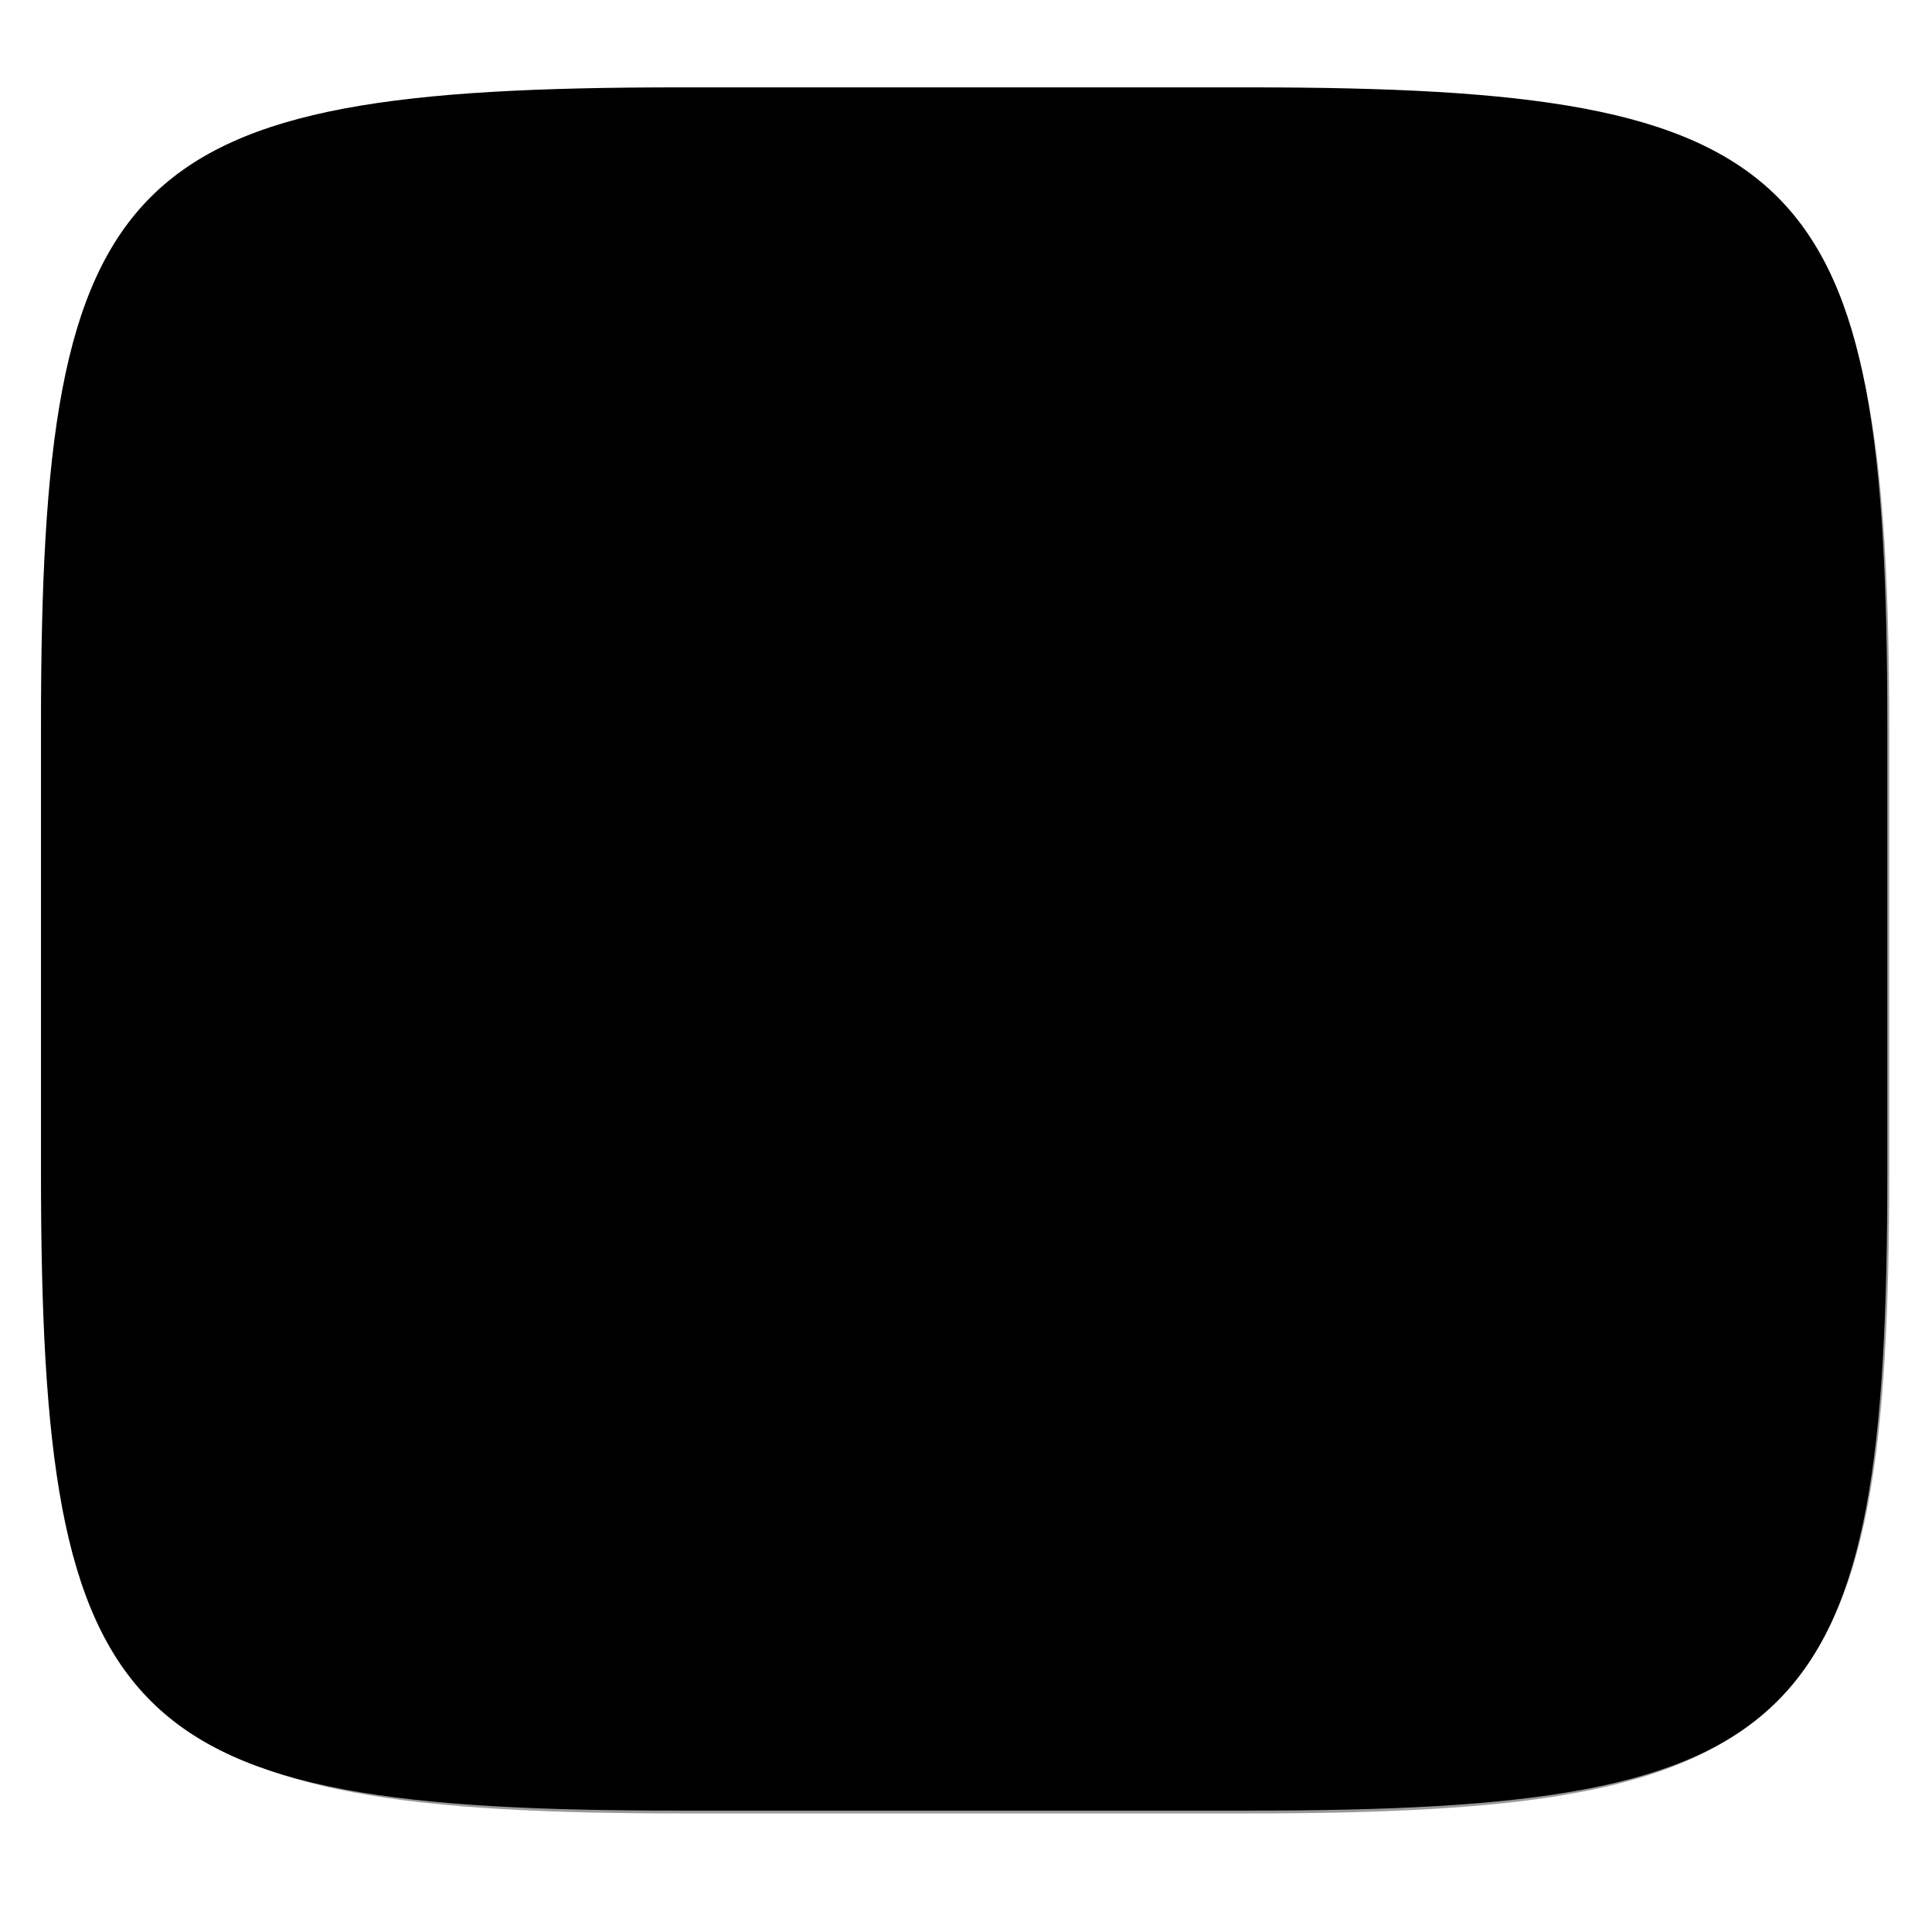 <svg xmlns="http://www.w3.org/2000/svg" style="isolation:isolate" width="256" height="256" viewBox="0 0 256 256">
 <defs>
  <filter id="747zReM7ZYIzczUqMGuxMCPwwNYdrQNn" width="400%" height="400%" x="-200%" y="-200%" color-interpolation-filters="sRGB" filterUnits="objectBoundingBox">
   <feGaussianBlur xmlns="http://www.w3.org/2000/svg" in="SourceGraphic" stdDeviation="4.294"/>
   <feOffset xmlns="http://www.w3.org/2000/svg" dx="0" dy="4" result="pf_100_offsetBlur"/>
   <feFlood xmlns="http://www.w3.org/2000/svg" flood-opacity=".4"/>
   <feComposite xmlns="http://www.w3.org/2000/svg" in2="pf_100_offsetBlur" operator="in" result="pf_100_dropShadow"/>
   <feBlend xmlns="http://www.w3.org/2000/svg" in="SourceGraphic" in2="pf_100_dropShadow" mode="normal"/>
  </filter>
 </defs>
 <g filter="url({{ theme.colors.red }}zReM7ZYIzczUqMGuxMCPwwNYdrQNn)">
  <linearGradient id="_lgradient_38" x1="0" x2="0" y1="0" y2="1" gradientTransform="matrix(244.648,0,0,228.338,5.43,11.577)" gradientUnits="userSpaceOnUse">
   <stop offset="0%" style="stop-color:{{ theme.colors.gray }}"/>
   <stop offset="100%" style="stop-color:{{ theme.colors.background }}"/>
  </linearGradient>
  <path fill="url(#_lgradient_38)" d="M 165.439 11.577 C 239.495 11.577 250.078 22.134 250.078 96.12 L 250.078 155.371 C 250.078 229.358 239.495 239.915 165.439 239.915 L 90.069 239.915 C 16.014 239.915 5.43 229.358 5.43 155.371 L 5.43 96.12 C 5.43 22.134 16.014 11.577 90.069 11.577 L 165.439 11.577 Z"/>
 </g>
 <g opacity=".4">
  <linearGradient id="_lgradient_39" x1=".517" x2=".517" y1="0" y2="1" gradientTransform="matrix(244.65,0,0,228.34,5.68,11.95)" gradientUnits="userSpaceOnUse">
   <stop offset="0%" style="stop-color:{{ theme.colors.foreground }}"/>
   <stop offset="12.5%" stop-opacity=".098" style="stop-color:{{ theme.colors.foreground }}"/>
   <stop offset="92.5%" stop-opacity=".098" style="stop-color:{{ theme.colors.black }}"/>
   <stop offset="100%" stop-opacity=".498" style="stop-color:{{ theme.colors.black }}"/>
  </linearGradient>
  <path fill="url(#_lgradient_39)" fill-rule="evenodd" d="M 165.068 11.951 C 169.396 11.941 173.724 11.991 178.052 12.089 C 181.927 12.167 185.803 12.315 189.678 12.541 C 193.131 12.737 196.583 13.022 200.026 13.395 C 203.085 13.73 206.144 14.181 209.174 14.741 C 211.889 15.243 214.574 15.881 217.22 16.657 C 219.62 17.355 221.971 18.219 224.243 19.241 C 226.358 20.184 228.384 21.304 230.302 22.591 C 232.142 23.829 233.863 25.244 235.437 26.806 C 237.001 28.378 238.417 30.088 239.656 31.925 C 240.945 33.841 242.066 35.865 243.02 37.967 C 244.043 40.247 244.909 42.585 245.617 44.972 C 246.394 47.615 247.034 50.297 247.535 53.009 C 248.096 56.035 248.548 59.081 248.883 62.136 C 249.257 65.575 249.542 69.014 249.739 72.462 C 249.965 76.323 250.112 80.194 250.201 84.055 C 250.289 88.378 250.339 92.701 250.329 97.014 L 250.329 155.226 C 250.339 159.549 250.289 163.862 250.201 168.185 C 250.112 172.056 249.965 175.917 249.739 179.778 C 249.542 183.226 249.257 186.675 248.883 190.104 C 248.548 193.159 248.096 196.215 247.535 199.241 C 247.034 201.943 246.394 204.625 245.617 207.268 C 244.909 209.655 244.043 212.003 243.02 214.273 C 242.066 216.385 240.945 218.399 239.656 220.315 C 238.417 222.152 237.001 223.872 235.437 225.434 C 233.863 226.996 232.142 228.411 230.302 229.649 C 228.384 230.936 226.358 232.056 224.243 232.999 C 221.971 234.021 219.62 234.885 217.22 235.593 C 214.574 236.369 211.889 237.007 209.174 237.499 C 206.144 238.068 203.085 238.51 200.026 238.845 C 196.583 239.218 193.131 239.503 189.678 239.699 C 185.803 239.925 181.927 240.073 178.052 240.161 C 173.724 240.249 169.396 240.299 165.068 240.289 L 90.942 240.289 C 86.614 240.299 82.286 240.249 77.958 240.161 C 74.083 240.073 70.207 239.925 66.332 239.699 C 62.879 239.503 59.427 239.218 55.984 238.845 C 52.925 238.51 49.866 238.068 46.836 237.499 C 44.121 237.007 41.436 236.369 38.79 235.593 C 36.39 234.885 34.039 234.021 31.767 232.999 C 29.652 232.056 27.626 230.936 25.708 229.649 C 23.868 228.411 22.147 226.996 20.573 225.434 C 19.009 223.872 17.593 222.152 16.354 220.315 C 15.065 218.399 13.944 216.385 12.99 214.273 C 11.967 212.003 11.101 209.655 10.393 207.268 C 9.616 204.625 8.976 201.943 8.475 199.241 C 7.914 196.215 7.462 193.159 7.127 190.104 C 6.753 186.675 6.468 183.226 6.271 179.778 C 6.045 175.917 5.898 172.056 5.809 168.185 C 5.721 163.862 5.671 159.549 5.681 155.226 L 5.681 97.014 C 5.671 92.701 5.721 88.378 5.809 84.055 C 5.898 80.194 6.045 76.323 6.271 72.462 C 6.468 69.014 6.753 65.575 7.127 62.136 C 7.462 59.081 7.914 56.035 8.475 53.009 C 8.976 50.297 9.616 47.615 10.393 44.972 C 11.101 42.585 11.967 40.247 12.99 37.967 C 13.944 35.865 15.065 33.841 16.354 31.925 C 17.593 30.088 19.009 28.378 20.573 26.806 C 22.147 25.244 23.868 23.829 25.708 22.591 C 27.626 21.304 29.652 20.184 31.767 19.241 C 34.039 18.219 36.39 17.355 38.79 16.657 C 41.436 15.881 44.121 15.243 46.836 14.741 C 49.866 14.181 52.925 13.73 55.984 13.395 C 59.427 13.022 62.879 12.737 66.332 12.541 C 70.207 12.315 74.083 12.167 77.958 12.089 C 82.286 11.991 86.614 11.941 90.942 11.951 L 165.068 11.951 Z M 165.078 15.96 C 169.376 15.95 173.675 15.999 177.973 16.087 C 181.8 16.176 185.626 16.323 189.452 16.539 C 192.836 16.736 196.219 17.011 199.583 17.384 C 202.554 17.699 205.515 18.131 208.446 18.681 C 211.023 19.153 213.58 19.762 216.099 20.499 C 218.322 21.147 220.495 21.953 222.6 22.896 C 224.509 23.751 226.338 24.763 228.069 25.922 C 229.692 27.013 231.207 28.26 232.594 29.646 C 233.981 31.031 235.23 32.544 236.332 34.165 C 237.492 35.894 238.506 37.712 239.361 39.608 C 240.306 41.72 241.112 43.892 241.761 46.102 C 242.509 48.617 243.109 51.162 243.591 53.736 C 244.132 56.664 244.565 59.611 244.889 62.578 C 245.263 65.938 245.539 69.308 245.735 72.688 C 245.952 76.51 246.109 80.322 246.188 84.144 C 246.276 88.437 246.325 92.721 246.325 97.014 C 246.325 97.014 246.325 97.014 246.325 97.014 L 246.325 155.226 C 246.325 155.226 246.325 155.226 246.325 155.226 C 246.325 159.519 246.276 163.803 246.188 168.096 C 246.109 171.918 245.952 175.74 245.735 179.552 C 245.539 182.932 245.263 186.302 244.889 189.672 C 244.565 192.629 244.132 195.576 243.591 198.504 C 243.109 201.078 242.509 203.623 241.761 206.138 C 241.112 208.358 240.306 210.52 239.361 212.632 C 238.506 214.528 237.492 216.356 236.332 218.075 C 235.23 219.706 233.981 221.219 232.594 222.604 C 231.207 223.98 229.692 225.227 228.069 226.318 C 226.338 227.477 224.509 228.489 222.6 229.344 C 220.495 230.297 218.322 231.093 216.099 231.741 C 213.58 232.478 211.023 233.087 208.446 233.559 C 205.515 234.109 202.554 234.541 199.583 234.865 C 196.219 235.229 192.836 235.514 189.452 235.701 C 185.626 235.917 181.8 236.074 177.973 236.153 C 173.675 236.251 169.376 236.29 165.078 236.29 C 165.078 236.29 165.078 236.29 165.068 236.29 L 90.942 236.29 C 90.932 236.29 90.932 236.29 90.932 236.29 C 86.634 236.29 82.335 236.251 78.037 236.153 C 74.21 236.074 70.384 235.917 66.558 235.701 C 63.174 235.514 59.791 235.229 56.427 234.865 C 53.456 234.541 50.495 234.109 47.564 233.559 C 44.987 233.087 42.43 232.478 39.911 231.741 C 37.688 231.093 35.515 230.297 33.41 229.344 C 31.501 228.489 29.672 227.477 27.941 226.318 C 26.318 225.227 24.803 223.98 23.416 222.604 C 22.029 221.219 20.78 219.706 19.678 218.075 C 18.518 216.356 17.504 214.528 16.649 212.632 C 15.704 210.52 14.898 208.358 14.249 206.138 C 13.501 203.623 12.901 201.078 12.419 198.504 C 11.878 195.576 11.445 192.629 11.121 189.672 C 10.747 186.302 10.472 182.932 10.275 179.552 C 10.058 175.74 9.901 171.918 9.822 168.096 C 9.734 163.803 9.685 159.519 9.685 155.226 C 9.685 155.226 9.685 155.226 9.685 155.226 L 9.685 97.014 C 9.685 97.014 9.685 97.014 9.685 97.014 C 9.685 92.721 9.734 88.437 9.822 84.144 C 9.901 80.322 10.058 76.51 10.275 72.688 C 10.472 69.308 10.747 65.938 11.121 62.578 C 11.445 59.611 11.878 56.664 12.419 53.736 C 12.901 51.162 13.501 48.617 14.249 46.102 C 14.898 43.892 15.704 41.72 16.649 39.608 C 17.504 37.712 18.518 35.894 19.678 34.165 C 20.78 32.544 22.029 31.031 23.416 29.646 C 24.803 28.26 26.318 27.013 27.941 25.922 C 29.672 24.763 31.501 23.751 33.41 22.896 C 35.515 21.953 37.688 21.147 39.911 20.499 C 42.43 19.762 44.987 19.153 47.564 18.681 C 50.495 18.131 53.456 17.699 56.427 17.384 C 59.791 17.011 63.174 16.736 66.558 16.539 C 70.384 16.323 74.21 16.176 78.037 16.087 C 82.335 15.999 86.634 15.95 90.932 15.96 C 90.932 15.96 90.932 15.96 90.942 15.96 L 165.068 15.96 C 165.078 15.96 165.078 15.96 165.078 15.96 Z"/>
 </g>
 <linearGradient id="_lgradient_40" x1="0" x2="0" y1="0" y2="1" gradientTransform="matrix(123.558,0,0,145,66.221,55.5)" gradientUnits="userSpaceOnUse">
  <stop offset="0%" style="stop-color:{{ theme.colors.red }}"/>
  <stop offset="50%" style="stop-color:{{ theme.colors.magenta }}"/>
  <stop offset="100%" style="stop-color:{{ theme.colors.red }}"/>
 </linearGradient>
 <path fill="url(#_lgradient_40)" d="M 125.854 200.215 C 121.913 199.442 117.264 196.143 112.002 190.386 C 90.58 166.944 75.891 140.049 68.352 110.46 C 66.509 103.224 66.048 99.7 66.274 94.582 C 67.023 77.646 78.834 65.654 101.266 59.052 C 118.459 53.993 140.933 54.366 157.792 59.99 C 178.341 66.846 189.01 78.403 189.726 94.582 C 189.952 99.7 189.491 103.224 187.647 110.46 C 180.111 140.039 165.413 166.952 143.998 190.386 C 138.586 196.307 134.091 199.446 129.889 200.238 C 128.012 200.592 127.77 200.591 125.854 200.213 L 125.854 200.215 Z M 134.507 196.19 C 137.445 194.291 139.743 192.182 143.729 187.726 C 149.765 180.976 152.652 177.303 152.882 176.08 C 153.191 174.433 152.459 170.167 149.776 157.978 C 149.692 157.596 149.352 154.675 149.022 151.488 C 145.888 121.273 146.066 122.486 143.426 113.399 C 141.013 105.096 140.562 103.988 139.08 102.741 C 138.263 102.054 137.876 101.931 136.98 102.075 C 136.375 102.171 135.621 102.568 135.303 102.955 C 134.546 103.879 134.738 106.217 136.019 111.696 C 136.569 114.046 137.104 117.509 137.31 120.041 C 137.981 128.302 138.998 135.012 139.932 137.348 C 140.703 139.279 140.798 139.905 140.811 143.167 C 140.822 145.751 140.917 146.67 141.135 146.301 C 141.95 144.926 143.18 143.375 143.455 143.375 C 143.953 143.375 143.794 145.284 143.186 146.62 C 142.876 147.3 142.022 148.398 141.288 149.06 C 139.715 150.478 139.358 150.09 144.991 153.092 C 147.205 154.271 149.016 155.419 149.016 155.642 C 149.016 155.864 148.893 156.047 148.741 156.047 C 148.59 156.047 146.469 155.126 144.028 154.001 C 137.8 151.13 136.504 150.68 130.761 149.396 C 124.749 148.051 123.366 148.07 122.077 149.512 C 120.565 151.205 120.541 153.978 122.022 155.739 C 123.377 157.349 123.306 157.326 135.958 160.226 C 136.341 160.313 136.657 160.556 136.661 160.766 C 136.665 160.975 137.638 161.692 138.824 162.359 C 140.862 163.505 141.586 164.391 140.484 164.391 C 140.131 164.391 140.053 164.548 140.213 164.932 C 141.052 166.944 141.103 167.174 140.782 167.495 C 140.28 167.997 138.586 166.419 138.173 165.064 C 137.918 164.228 137.532 163.787 136.716 163.396 C 136.105 163.104 135.528 162.941 135.434 163.036 C 135.34 163.13 135.273 165.316 135.286 167.894 C 135.303 171.486 135.459 173.232 135.953 175.363 C 136.307 176.893 136.645 178.353 136.703 178.608 C 136.761 178.863 136.6 179.072 136.345 179.072 C 135.707 179.072 134.359 176.19 133.712 173.441 C 133.062 170.681 133.21 165.623 134.004 163.467 C 134.607 161.83 134.229 160.682 133.087 160.682 C 132.713 160.682 130.797 160.403 128.829 160.061 L 125.251 159.44 L 123.303 160.503 C 121.009 161.754 119.037 162.232 119.037 161.537 C 119.037 160.967 119.759 160.317 121.463 159.351 L 122.806 158.59 L 121.842 158.02 C 119.455 156.61 118.369 152.941 119.478 150.036 C 119.994 148.684 119.991 148.64 119.308 147.716 C 118.925 147.198 118.559 146.775 118.495 146.775 C 118.43 146.775 117.905 147.135 117.328 147.575 C 116.21 148.428 113.996 148.914 113.666 148.38 C 113.442 148.018 115.357 146.335 116.642 145.765 C 117.621 145.33 117.662 145.095 117.028 143.577 C 116.773 142.967 116.565 141.998 116.565 141.425 C 116.565 140.719 116.058 139.545 114.994 137.784 C 112.639 133.888 112.093 132.708 111.007 129.158 C 109.827 125.305 108.659 123.011 107.689 122.642 C 106.638 122.242 105.506 122.814 104.922 124.038 C 104.427 125.077 104.444 125.258 105.423 129.376 C 106.672 134.633 108.699 140.327 110.844 144.609 C 112.815 148.54 113.368 150.117 113.802 153.038 C 114.167 155.489 116.563 165.001 117.558 167.945 C 119.026 172.29 123.712 181.427 127.781 187.88 C 129.796 191.076 131.063 193.704 131.694 195.993 C 131.916 196.801 132.198 197.461 132.319 197.461 C 132.441 197.461 133.425 196.889 134.507 196.19 L 134.507 196.19 Z M 139.332 157.695 C 139.219 157.582 139.126 157.034 139.126 156.479 C 139.126 154.242 140.353 153.005 140.968 154.623 C 141.3 155.494 141.08 156.604 140.426 157.36 C 139.924 157.94 139.659 158.022 139.332 157.695 L 139.332 157.695 Z M 124.079 156.838 C 123.115 156.411 122.128 155.003 122.128 154.053 C 122.128 153.394 122.658 153.451 123.032 154.15 C 123.386 154.811 125.017 155.572 125.602 155.347 C 125.907 155.23 127.073 151.784 127.073 150.997 C 127.073 150.911 126.586 150.68 125.991 150.483 C 125.374 150.28 124.909 149.921 124.909 149.647 C 124.909 149.258 125.202 149.197 126.478 149.319 C 127.345 149.402 128.274 149.698 128.556 149.98 C 129.03 150.454 129.03 150.666 128.561 152.938 C 127.834 156.452 127.459 157.112 126.143 157.201 C 125.55 157.241 124.621 157.078 124.079 156.838 L 124.079 156.838 Z M 110.6 142.562 C 110.264 142.226 110.999 141.204 112.026 140.578 C 113.001 139.983 115.328 139.738 115.328 140.23 C 115.328 140.616 114.062 141.694 112.948 142.257 C 111.926 142.774 110.94 142.902 110.6 142.562 Z M 142.189 137.315 C 141.839 136.892 141.865 136.753 142.365 136.388 C 143.458 135.588 145.617 135.918 145.617 136.885 C 145.617 137.188 145.397 137.521 145.128 137.624 C 144.202 137.979 142.601 137.811 142.189 137.315 L 142.189 137.315 Z M 108.297 135.131 C 107.211 134.702 108.699 132.867 110.133 132.867 C 110.771 132.867 111.001 133.018 111.001 133.437 C 111.001 134.425 109.264 135.514 108.297 135.131 Z M 139.639 125.998 C 138.764 125.341 139.548 124.902 142.34 124.487 C 145.115 124.075 145.717 124.338 144.535 125.449 C 143.574 126.352 140.561 126.69 139.639 125.998 Z M 137.462 113.762 C 137.153 113.261 137.556 112.579 138.385 112.201 C 140.279 111.339 142.77 112.209 141.233 113.196 C 140.312 113.788 137.719 114.177 137.462 113.762 Z M 98.814 156.138 C 97.168 152.918 95.977 150.24 96.125 150.092 C 96.271 149.946 97.418 149.684 98.674 149.51 C 99.929 149.337 100.977 149.171 101.002 149.143 C 101.053 149.086 93.254 137.269 92.993 137.008 C 92.9 136.915 93.305 138.747 93.893 141.08 C 94.48 143.412 94.896 145.489 94.817 145.697 C 94.737 145.903 93.514 146.249 92.097 146.464 C 90.68 146.679 89.368 146.941 89.18 147.047 C 88.98 147.158 91.487 150.289 95.206 154.572 C 98.709 158.606 101.619 161.909 101.672 161.912 C 101.725 161.915 100.439 159.317 98.814 156.138 Z M 161.77 153.42 C 164.956 149.772 167.027 147.16 166.824 147.047 C 166.634 146.941 165.32 146.679 163.903 146.464 C 162.486 146.249 161.263 145.904 161.183 145.697 C 161.104 145.489 161.52 143.412 162.107 141.08 C 162.695 138.747 163.1 136.915 163.007 137.008 C 162.746 137.269 154.947 149.086 154.998 149.143 C 155.023 149.171 156.071 149.337 157.326 149.51 C 158.582 149.684 159.729 149.946 159.875 150.092 C 160.023 150.24 158.828 152.952 157.178 156.215 C 154.728 161.062 154.403 161.86 155.294 160.837 C 155.886 160.157 158.801 156.819 161.77 153.42 Z M 138.679 139.686 C 138.407 138.072 137.971 136.428 137.711 136.031 C 136.254 133.808 132.87 133.465 130.932 135.343 C 129.266 136.958 128.605 139.767 129.436 141.703 C 129.721 142.368 130.245 143.934 130.6 145.183 L 131.245 147.455 L 134.72 148.452 C 136.631 149 138.3 149.555 138.429 149.685 C 138.557 149.815 138.778 148.278 138.919 146.27 C 139.12 143.407 139.068 141.986 138.679 139.686 L 138.679 139.686 Z M 122.235 146.929 C 123.479 146.409 125.986 146.336 127.837 146.765 C 128.512 146.922 129.114 147 129.175 146.94 C 129.328 146.786 127.97 143.139 126.523 139.821 C 124.823 135.92 123.21 134.93 120.442 136.086 C 119.23 136.593 118.465 137.627 118.097 139.258 C 117.879 140.228 118.009 140.823 118.925 143.036 C 120.069 145.799 120.834 147.393 121.016 147.393 C 121.076 147.393 121.624 147.184 122.235 146.929 L 122.235 146.929 Z M 85.383 126.934 L 88.131 124.709 L 88.131 121.42 C 88.131 119.611 88.223 115.172 88.335 111.554 L 88.54 104.977 L 89.649 104.503 C 90.259 104.243 91.314 104.016 91.994 103.999 C 93.11 103.972 93.283 104.074 93.771 105.051 C 94.234 105.979 94.312 107.077 94.316 112.778 C 94.319 116.432 94.438 119.606 94.58 119.831 C 94.781 120.147 95.486 119.892 97.71 118.7 L 100.581 117.16 L 100.522 110.255 C 100.448 101.566 100.02 99.826 97.72 98.873 C 96.585 98.403 96.578 98.304 97.609 97.324 C 100.135 94.927 100.901 92.188 100.753 86.081 C 100.657 82.102 100.58 81.596 99.875 80.353 C 97.993 77.033 95.625 76.254 87.785 76.378 L 82.413 76.462 L 82.334 102.81 C 82.291 117.301 82.34 129.158 82.445 129.158 C 82.549 129.158 83.871 128.157 85.383 126.933 L 85.383 126.934 Z M 88.44 90.712 C 88.44 82.502 88.216 83.107 91.247 83.107 C 94.335 83.107 94.789 84.072 94.56 90.155 C 94.417 93.967 94.101 95.022 92.719 96.289 C 92.072 96.881 89.518 97.942 88.738 97.942 C 88.555 97.942 88.44 95.152 88.44 90.712 Z M 172.654 125.099 C 171.144 118.517 168.785 109.353 167.089 103.48 C 166.158 100.256 165.397 97.448 165.397 97.24 C 165.397 97.031 166.316 94.705 167.439 92.07 C 169.725 86.702 172.963 78.445 173.287 77.154 L 173.5 76.308 L 170.428 76.308 L 167.357 76.308 L 166.337 79.012 C 164.877 82.879 161.932 89.977 160.661 92.688 L 159.575 95.006 L 159.55 91.734 C 159.536 89.934 159.433 85.726 159.321 82.384 L 159.117 76.308 L 156.027 76.308 L 152.937 76.308 L 153.139 85.812 C 153.25 91.039 153.433 100.064 153.545 105.868 L 153.748 116.421 L 156.791 117.936 L 159.834 119.451 L 159.834 112.834 C 159.834 106.253 159.838 106.208 160.656 104.705 C 161.109 103.874 161.529 103.244 161.59 103.305 C 161.793 103.508 164.408 112.423 166.056 118.531 L 167.676 124.537 L 170.477 126.822 C 172.018 128.079 173.319 128.996 173.369 128.86 C 173.419 128.724 173.097 127.032 172.654 125.099 L 172.654 125.099 Z M 115.937 112.429 C 118.925 111.634 120.977 110.5 122.446 108.83 C 124.537 106.454 124.6 106.008 124.6 93.519 C 124.6 85.896 124.486 82.025 124.237 81.193 C 123.267 77.957 119.96 75.962 115.483 75.915 C 110.772 75.864 107.767 77.676 106.376 81.407 C 105.725 83.153 105.668 83.965 105.411 95.262 C 105.225 103.419 105.24 107.721 105.459 108.696 C 106.449 113.116 109.403 114.168 115.937 112.429 L 115.937 112.429 Z M 112.953 107.525 C 112.582 107.373 112.13 106.972 111.949 106.634 C 111.584 105.953 111.557 98.708 111.881 88.909 L 112.083 82.812 L 112.94 81.955 C 114.093 80.802 116.485 80.725 117.56 81.806 L 118.264 82.513 L 118.188 93.661 C 118.132 101.823 118.008 105.024 117.724 105.61 C 117.038 107.029 114.367 108.101 112.953 107.525 L 112.953 107.525 Z M 146.462 111.574 C 148.162 110.353 149.033 106.488 148.573 102.199 L 148.357 100.182 L 145.828 99.68 C 144.437 99.404 143.125 99.178 142.912 99.178 C 142.629 99.179 142.526 100.013 142.526 102.319 C 142.526 104.906 142.699 106.079 143.508 108.968 C 144.575 112.78 144.668 112.862 146.462 111.574 L 146.462 111.574 Z M 134.015 108.757 C 133.152 104.729 133.679 101.739 135.347 101.21 C 135.911 101.031 135.936 100.618 135.909 91.731 L 135.881 82.44 L 136.748 81.692 C 137.753 80.826 139.317 80.707 140.65 81.396 C 141.829 82.006 142.004 82.495 142.202 85.734 L 142.371 88.516 L 145.249 88.843 C 146.832 89.022 148.2 89.051 148.289 88.906 C 148.562 88.465 148.073 83.364 147.591 81.626 C 146.448 77.504 142.176 75.259 136.899 76.008 C 134.262 76.382 132.71 77.153 131.315 78.783 C 129.567 80.825 129.503 81.408 129.606 94.258 L 129.7 105.873 L 130.634 107.383 C 131.43 108.671 134.071 111.136 134.353 110.855 C 134.403 110.804 134.251 109.86 134.015 108.757 L 134.015 108.757 Z"/>
</svg>
